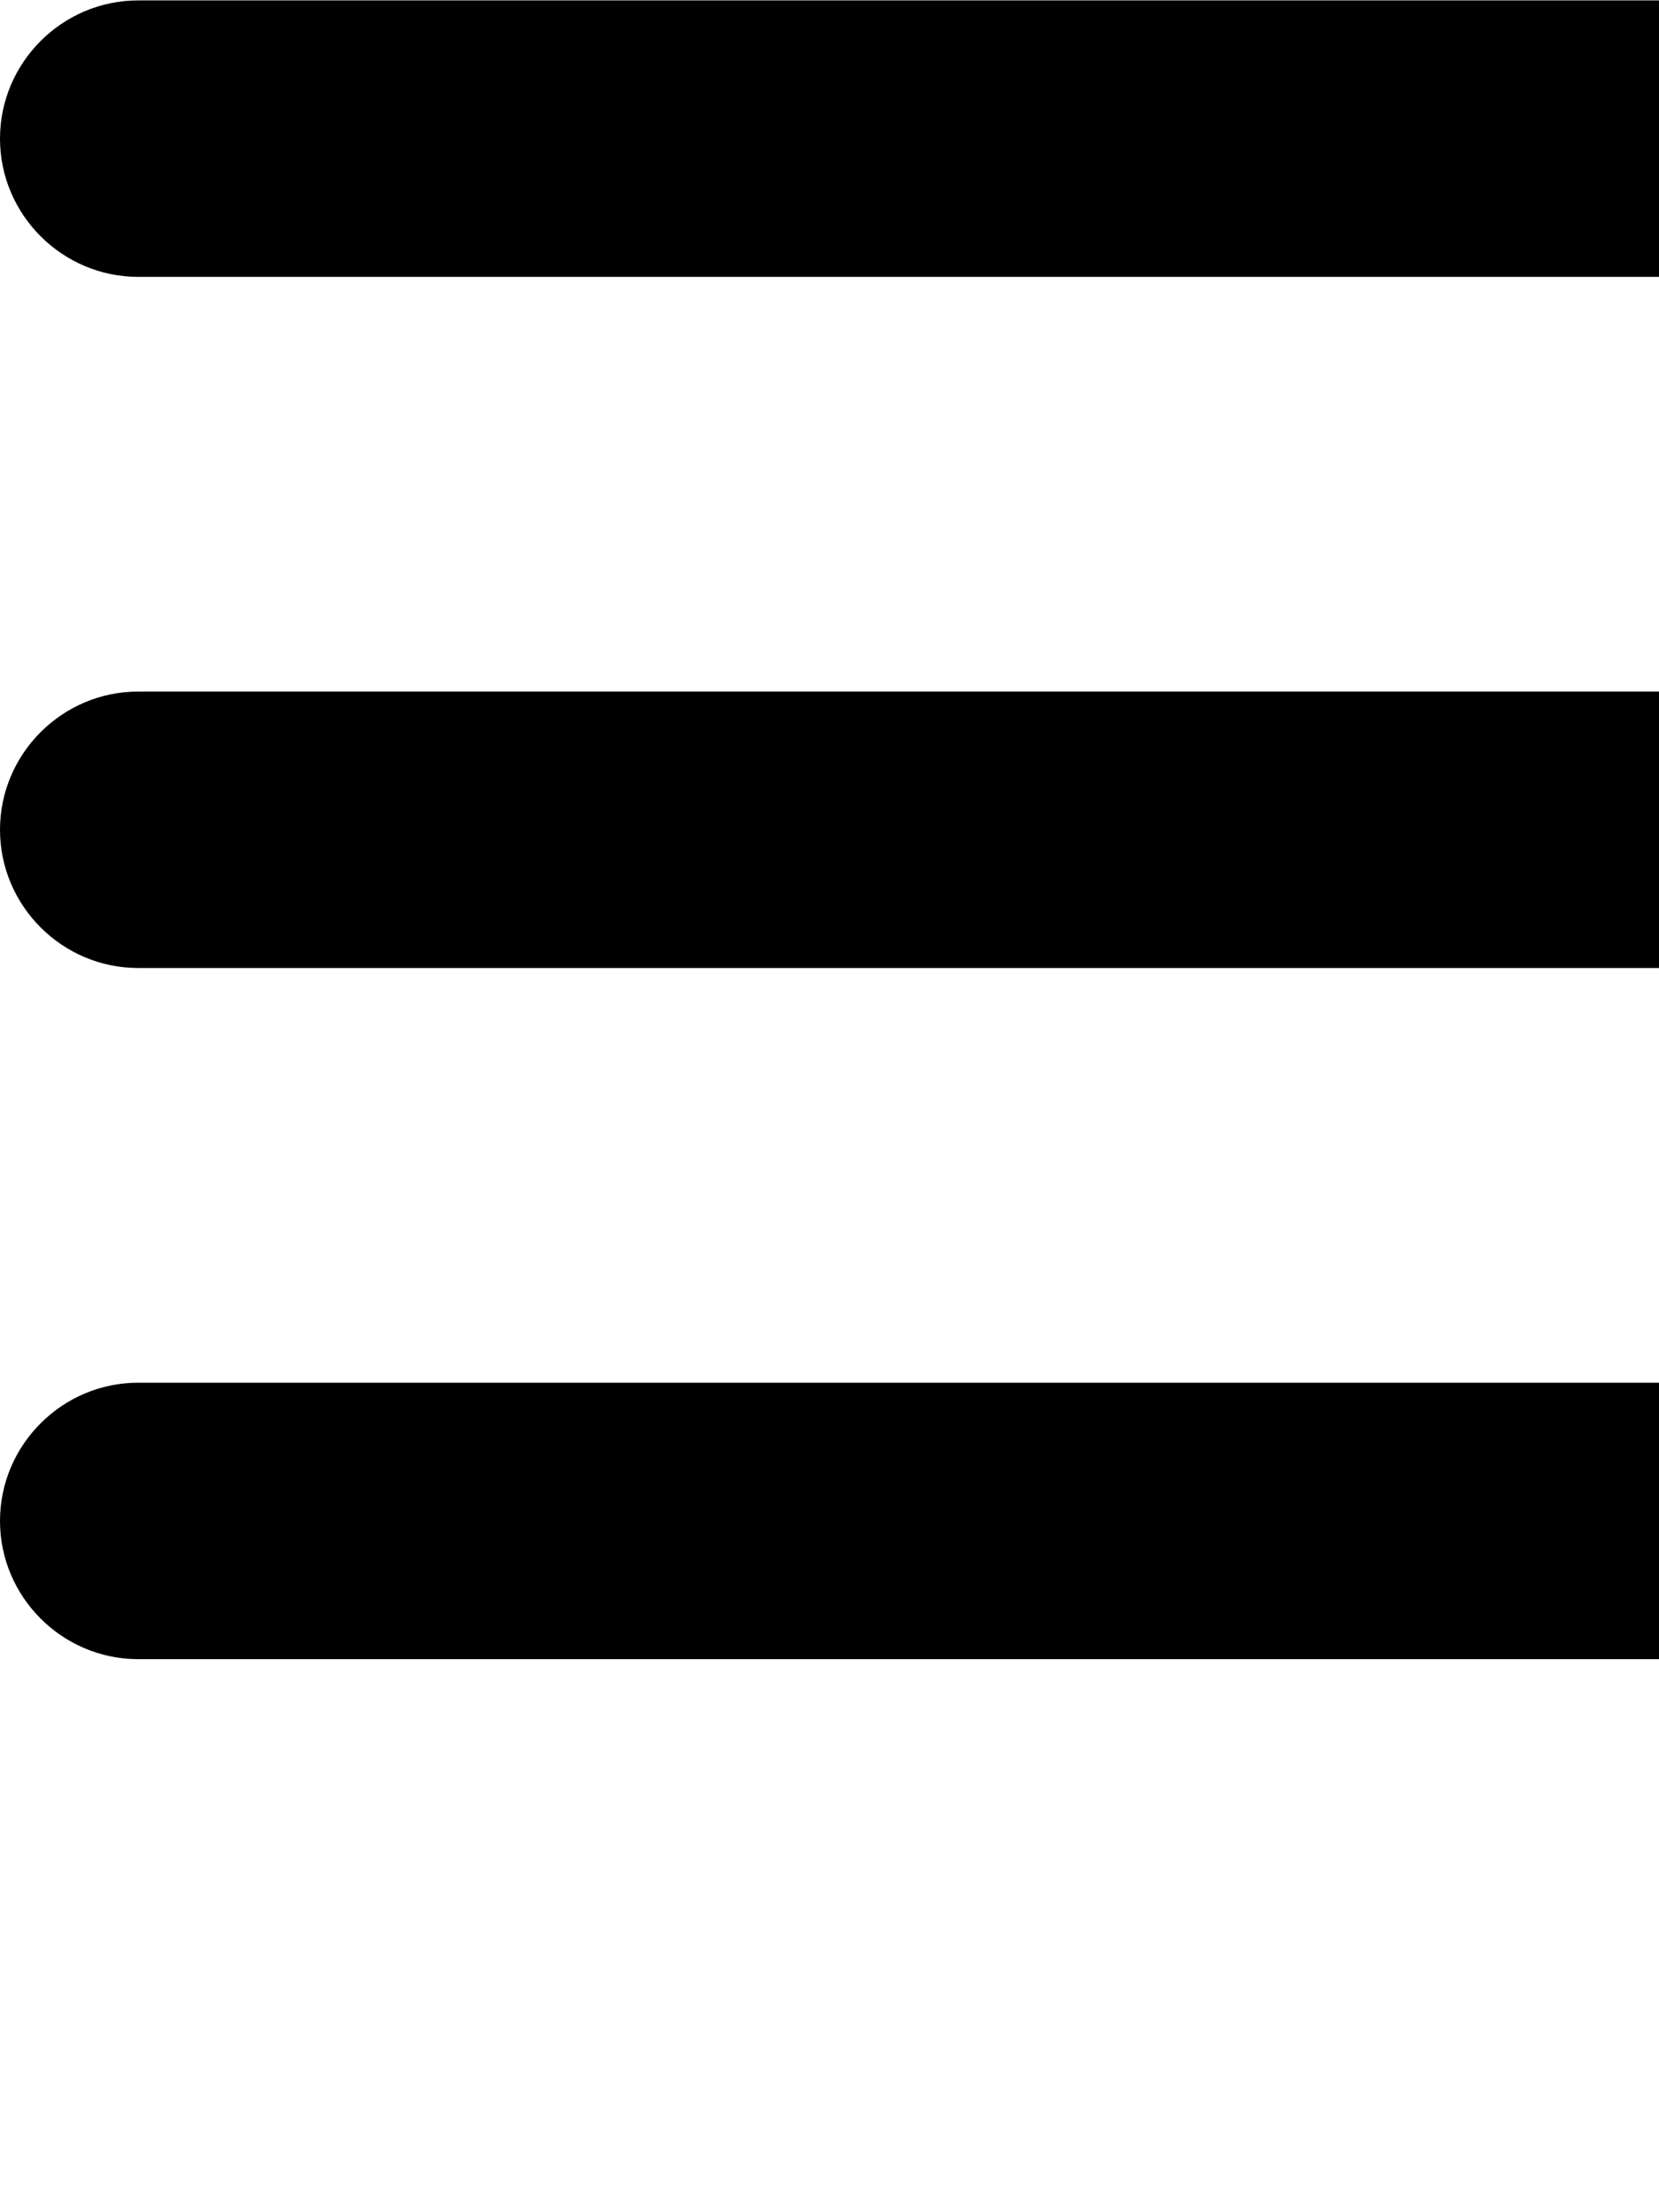 <svg xmlns="http://www.w3.org/2000/svg" viewBox="0 0 32 42.667">
	<defs>
		<clipPath id="a5">
			<path d="M0 24h32V0H0z"/>
		</clipPath>
	</defs>
	<g clip-path="url(#a5)" transform="matrix(1.333 0 0 -1.333 0 32)">
		<path d="M30 20H2c-1.1 0-2 .9-2 2s.9 2 2 2h28c1.1 0 2-.9 2-2s-.9-2-2-2M30 10H2c-1.1 0-2 .9-2 2s.9 2 2 2h28c1.1 0 2-.9 2-2s-.9-2-2-2M30 0H2C.9 0 0 .9 0 2s.9 2 2 2h28c1.1 0 2-.9 2-2s-.9-2-2-2" fill="currentColor"/>
	</g>
</svg>